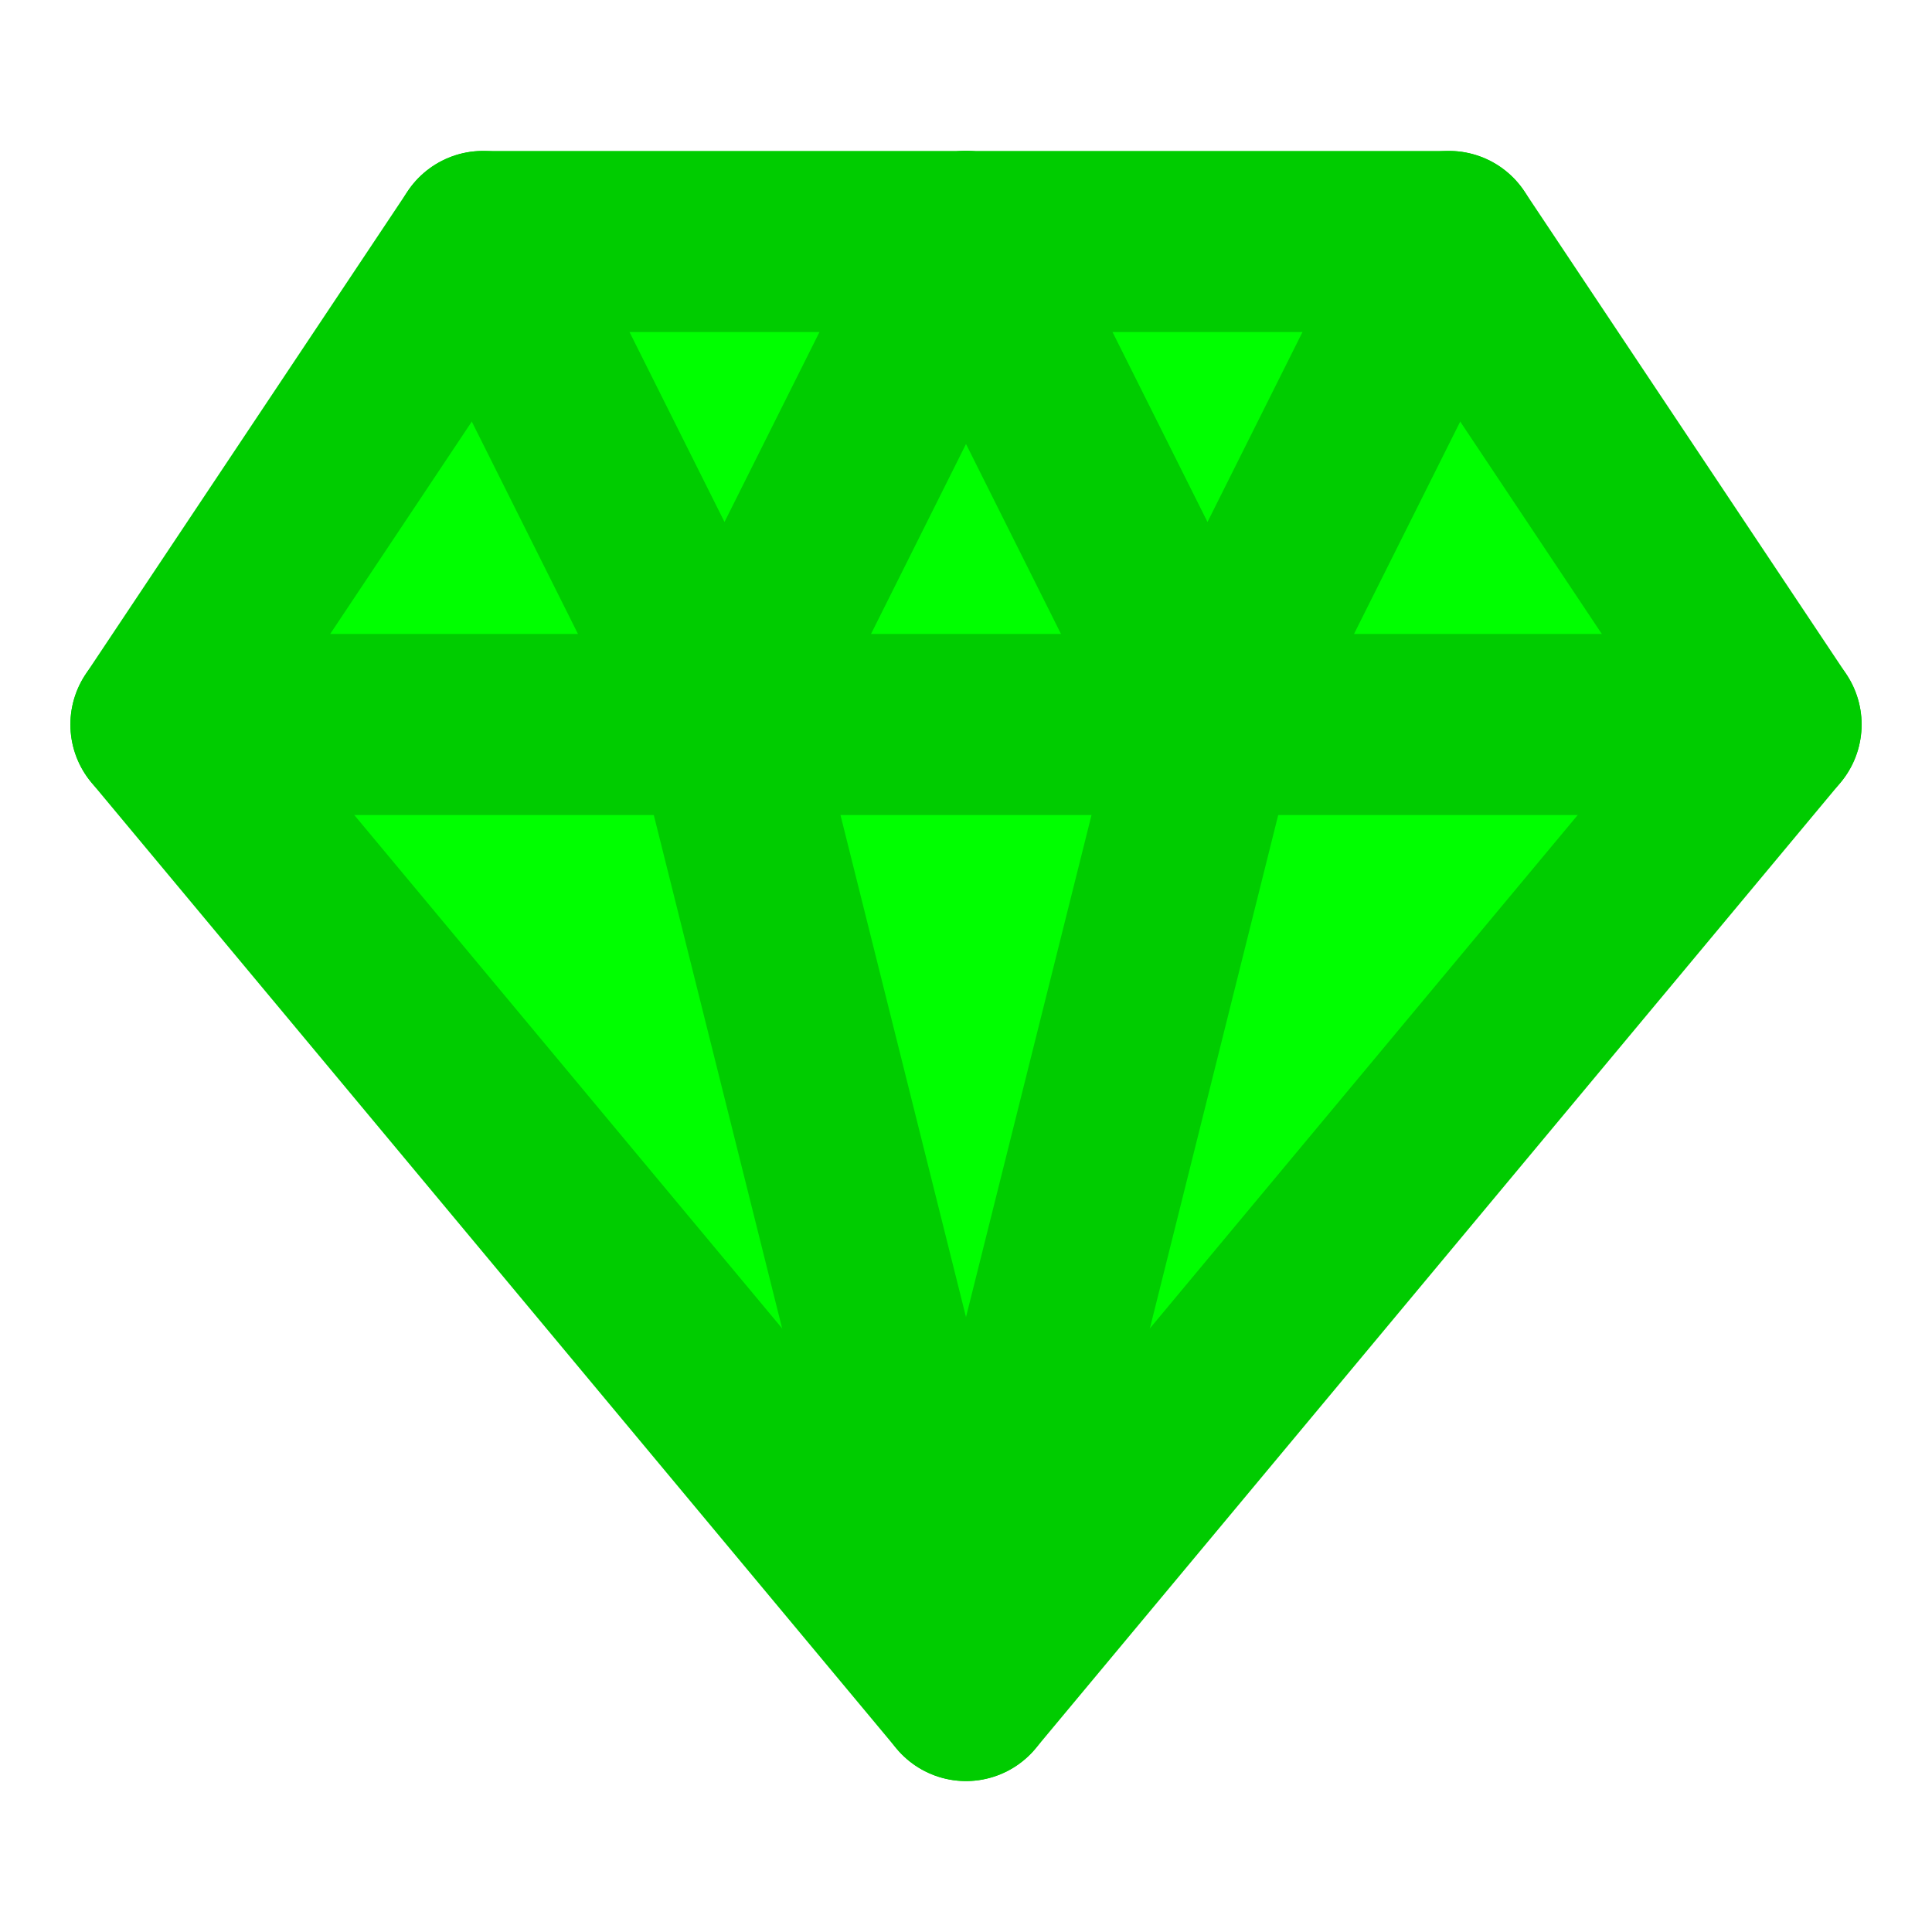 <svg width="16" height="16" viewBox="0 0 16 16" fill="none" xmlns="http://www.w3.org/2000/svg">
  <path d="M1.333 6L8 14L14.667 6L12 2H4L1.333 6Z" fill="#00FF00" stroke="#00CC00" stroke-width="1.5" stroke-linecap="round" stroke-linejoin="round"/>
  <path d="M1.333 6H14.667" stroke="#00CC00" stroke-width="1.5" stroke-linecap="round" stroke-linejoin="round"/>
  <path d="M4 2L6 6L8 2" stroke="#00CC00" stroke-width="1.5" stroke-linecap="round" stroke-linejoin="round"/>
  <path d="M12 2L10 6L8 2" stroke="#00CC00" stroke-width="1.5" stroke-linecap="round" stroke-linejoin="round"/>
  <path d="M6 6L8 14L10 6" stroke="#00CC00" stroke-width="1.5" stroke-linecap="round" stroke-linejoin="round"/>
</svg> 